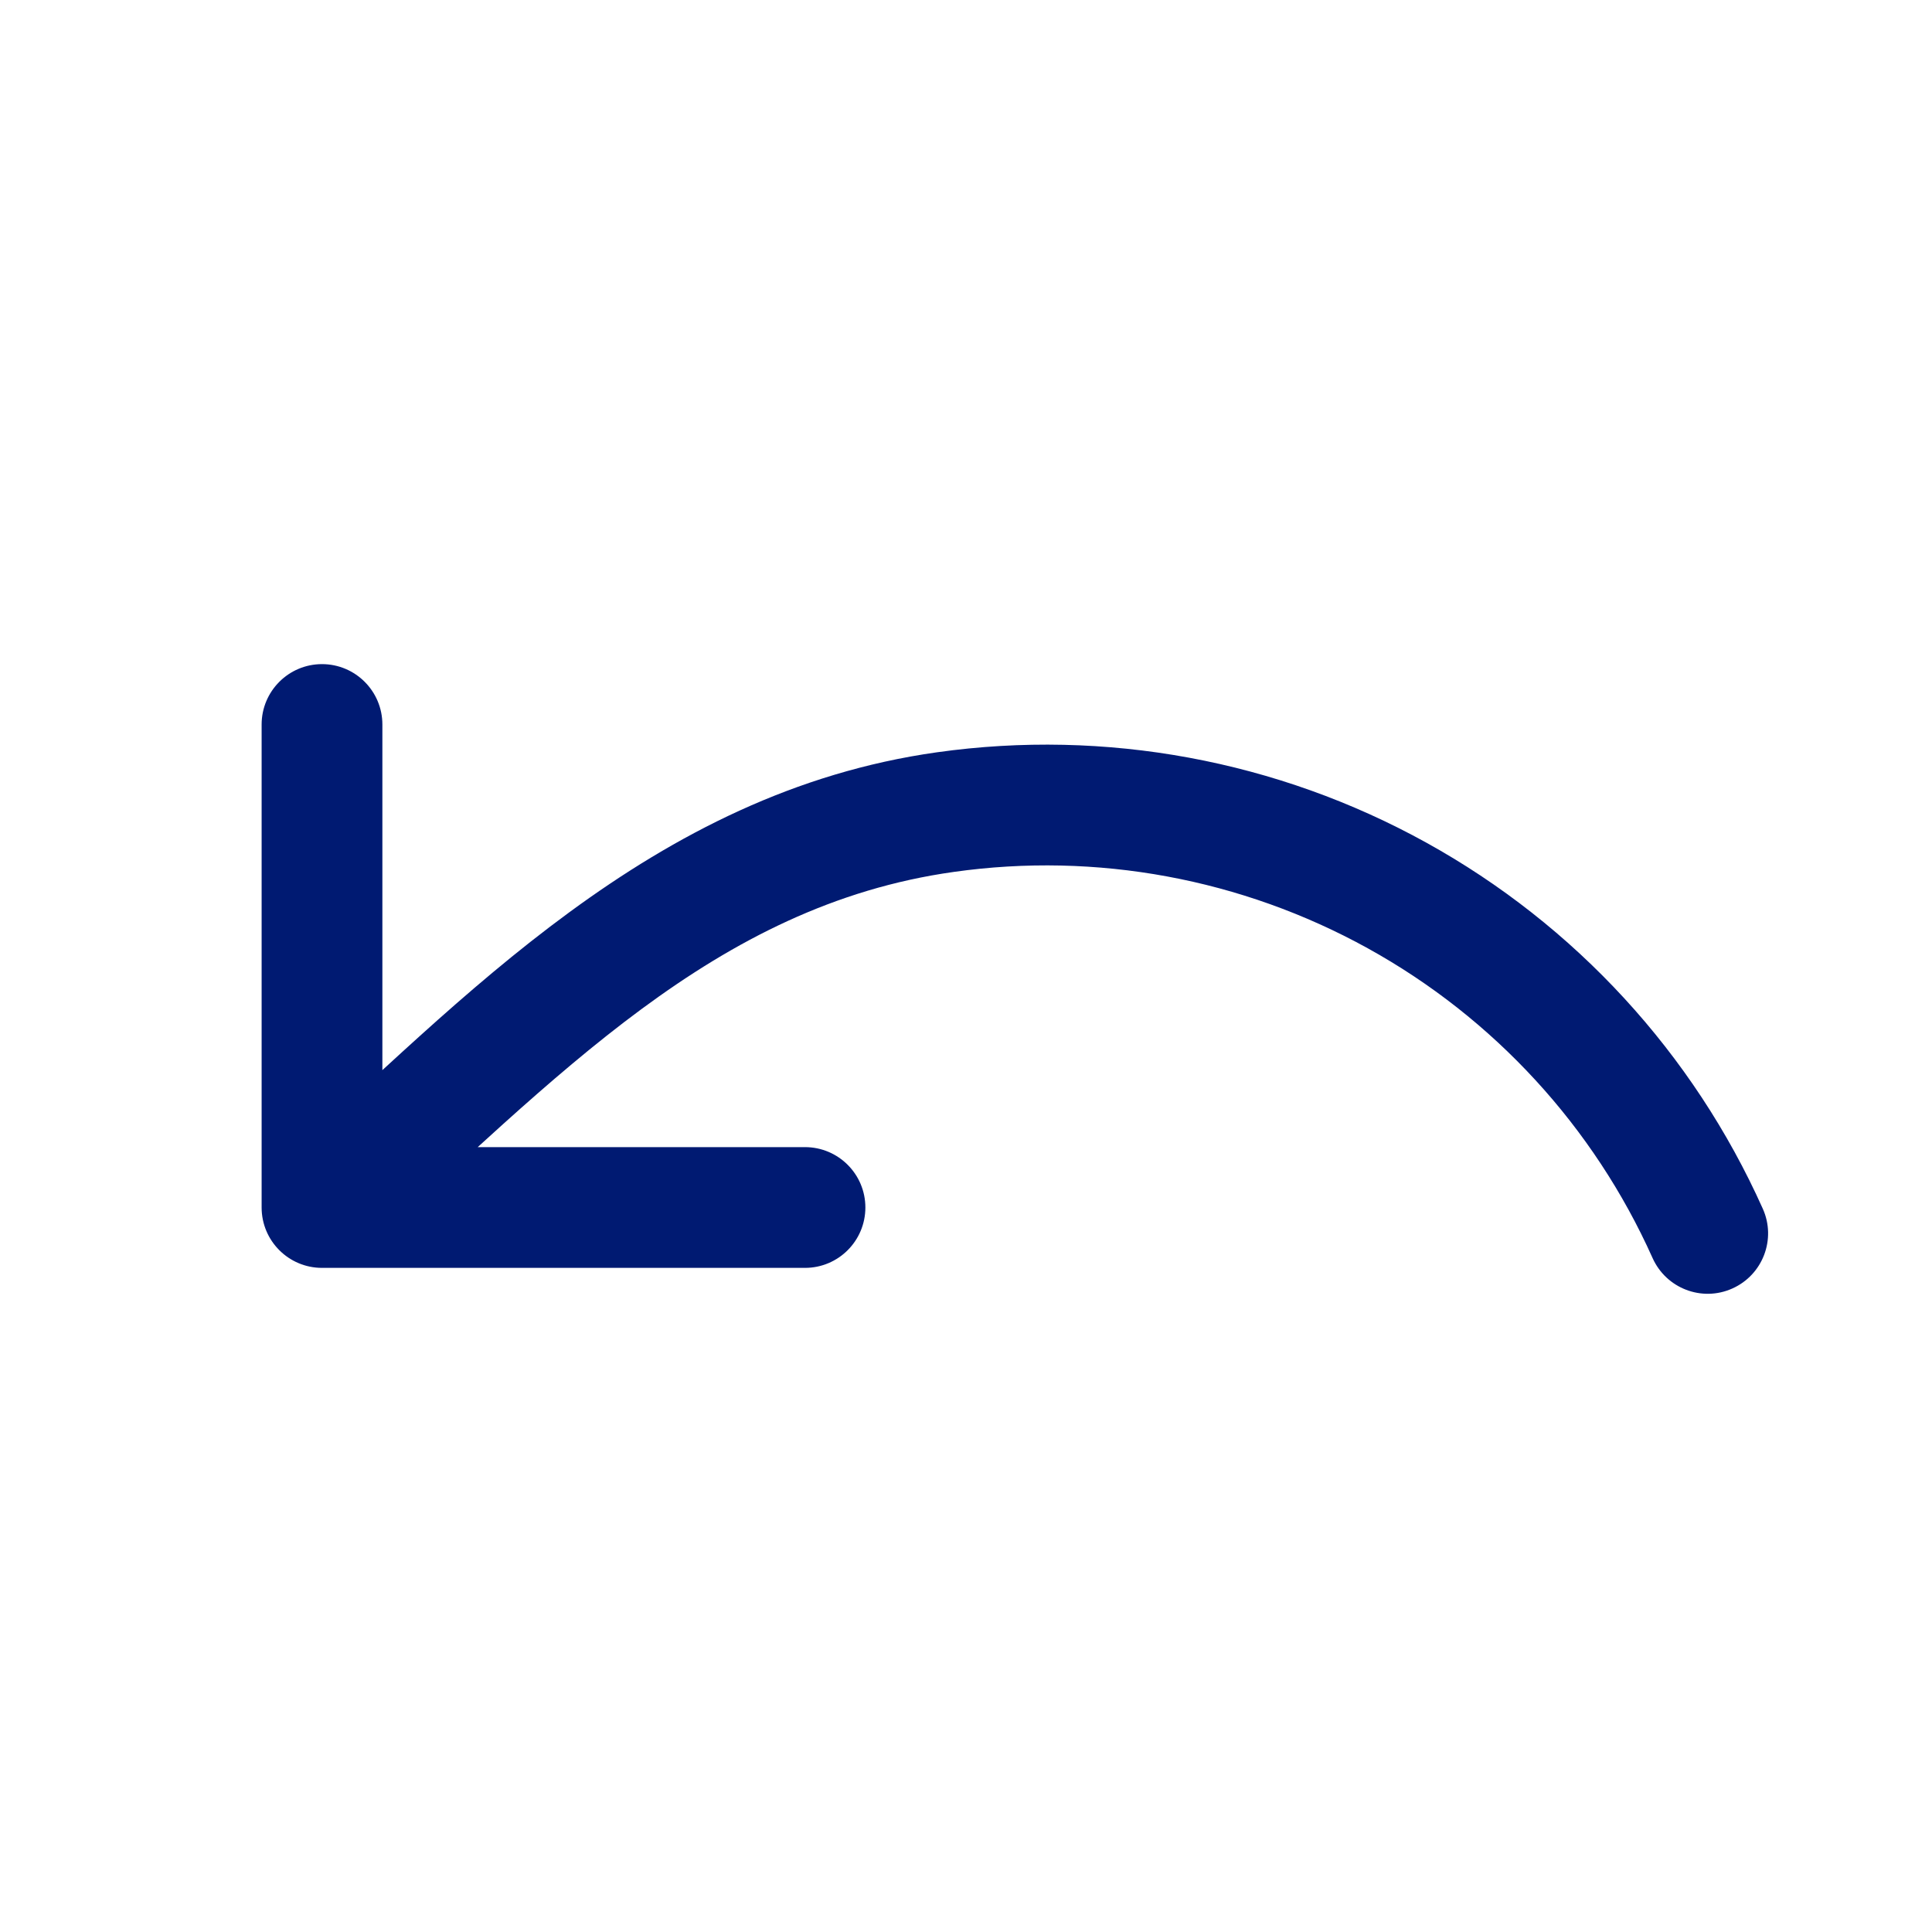 <svg width="24" height="24" viewBox="0 0 24 24" fill="none" xmlns="http://www.w3.org/2000/svg">
<path d="M4.75 9C4.75 8.586 4.414 8.25 4 8.25C3.586 8.25 3.25 8.586 3.25 9H4.75ZM4 15H3.25C3.25 15.414 3.586 15.75 4 15.75V15ZM10 15.75C10.414 15.75 10.75 15.414 10.75 15C10.75 14.586 10.414 14.25 10 14.25V15.75ZM20.529 15.628C20.699 16.006 21.142 16.176 21.52 16.006C21.898 15.837 22.068 15.393 21.898 15.015L20.529 15.628ZM17.354 11.123L17.717 10.467L17.354 11.123ZM11.745 10.088L11.85 10.831L11.745 10.088ZM3.25 9V15H4.75V9H3.25ZM4 15.75H10V14.25H4V15.75ZM21.898 15.015C21.034 13.086 19.567 11.49 17.717 10.467L16.991 11.78C18.556 12.645 19.798 13.996 20.529 15.628L21.898 15.015ZM17.717 10.467C15.867 9.444 13.734 9.051 11.641 9.345L11.85 10.831C13.621 10.581 15.425 10.915 16.991 11.78L17.717 10.467ZM11.641 9.345C8.094 9.844 5.734 12.436 3.499 14.442L4.501 15.558C6.921 13.387 8.872 11.249 11.85 10.831L11.641 9.345Z" fill="#001A72"/>
</svg>
